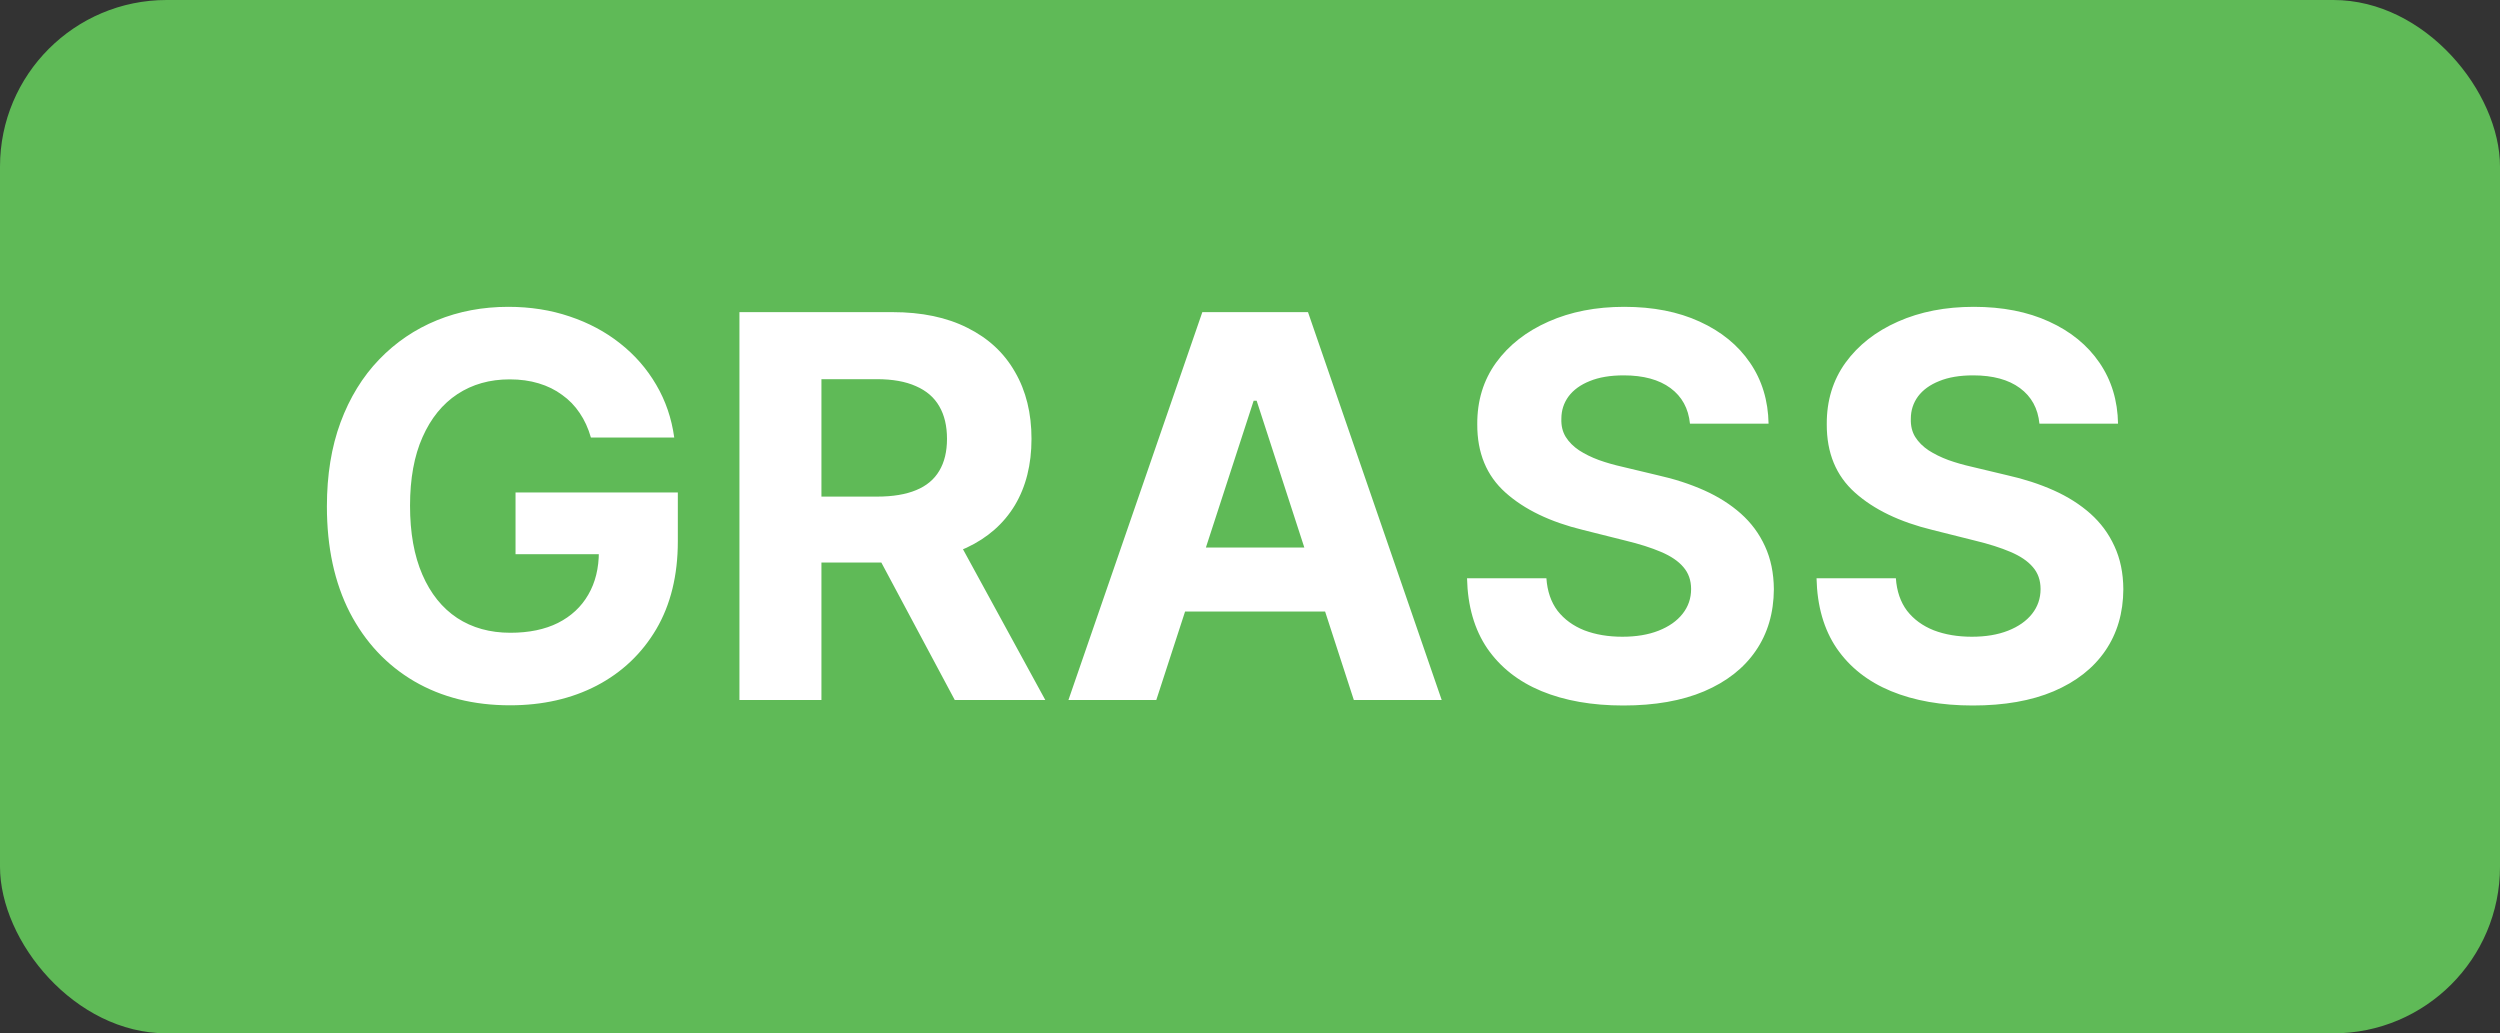 <svg width="75" height="31" viewBox="0 0 75 31" fill="none" xmlns="http://www.w3.org/2000/svg">
<rect x="0" y="0" width="75" height="31" fill="#333333" stroke="none"/>
<rect width="75" height="31" rx="5" fill="#5FBA57"/>
<path d="M17.727 13.125C17.648 12.848 17.536 12.604 17.392 12.392C17.248 12.176 17.072 11.994 16.864 11.847C16.659 11.695 16.424 11.579 16.159 11.5C15.898 11.421 15.608 11.381 15.29 11.381C14.695 11.381 14.172 11.528 13.722 11.824C13.275 12.119 12.926 12.549 12.676 13.114C12.426 13.674 12.301 14.36 12.301 15.171C12.301 15.981 12.424 16.671 12.671 17.239C12.917 17.807 13.265 18.241 13.716 18.54C14.167 18.835 14.699 18.983 15.312 18.983C15.869 18.983 16.345 18.884 16.739 18.688C17.136 18.487 17.439 18.204 17.648 17.841C17.86 17.477 17.966 17.047 17.966 16.551L18.466 16.625H15.466V14.773H20.335V16.239C20.335 17.261 20.119 18.14 19.688 18.875C19.256 19.606 18.661 20.171 17.903 20.568C17.146 20.962 16.278 21.159 15.301 21.159C14.21 21.159 13.252 20.919 12.426 20.438C11.6 19.953 10.956 19.265 10.494 18.375C10.036 17.481 9.807 16.421 9.807 15.193C9.807 14.25 9.943 13.409 10.216 12.671C10.492 11.928 10.879 11.299 11.375 10.784C11.871 10.269 12.449 9.877 13.108 9.608C13.767 9.339 14.481 9.205 15.25 9.205C15.909 9.205 16.523 9.301 17.091 9.494C17.659 9.684 18.163 9.953 18.602 10.301C19.046 10.65 19.407 11.064 19.688 11.546C19.968 12.023 20.148 12.549 20.227 13.125H17.727ZM22.183 21V9.364H26.774C27.653 9.364 28.403 9.521 29.024 9.835C29.649 10.146 30.125 10.587 30.45 11.159C30.78 11.727 30.945 12.396 30.945 13.165C30.945 13.938 30.778 14.602 30.445 15.159C30.111 15.712 29.628 16.136 28.996 16.432C28.367 16.727 27.606 16.875 26.712 16.875H23.638V14.898H26.314C26.784 14.898 27.174 14.833 27.484 14.704C27.795 14.576 28.026 14.383 28.178 14.125C28.333 13.867 28.41 13.547 28.41 13.165C28.41 12.778 28.333 12.453 28.178 12.188C28.026 11.922 27.793 11.722 27.479 11.585C27.168 11.445 26.776 11.375 26.303 11.375H24.643V21H22.183ZM28.467 15.704L31.359 21H28.643L25.814 15.704H28.467ZM34.689 21H32.053L36.07 9.364H39.24L43.251 21H40.615L37.7 12.023H37.609L34.689 21ZM34.524 16.426H40.751V18.347H34.524V16.426ZM50.699 12.71C50.653 12.252 50.458 11.896 50.114 11.642C49.769 11.388 49.301 11.261 48.71 11.261C48.309 11.261 47.97 11.318 47.693 11.432C47.417 11.542 47.205 11.695 47.057 11.892C46.913 12.089 46.841 12.312 46.841 12.562C46.833 12.771 46.877 12.953 46.972 13.108C47.07 13.263 47.205 13.398 47.375 13.511C47.545 13.621 47.742 13.718 47.966 13.801C48.189 13.881 48.428 13.949 48.682 14.006L49.727 14.256C50.235 14.369 50.701 14.521 51.125 14.71C51.549 14.9 51.917 15.133 52.227 15.409C52.538 15.686 52.778 16.011 52.949 16.386C53.123 16.761 53.212 17.191 53.216 17.676C53.212 18.388 53.03 19.006 52.67 19.528C52.314 20.047 51.799 20.451 51.125 20.739C50.455 21.023 49.646 21.165 48.699 21.165C47.76 21.165 46.941 21.021 46.244 20.733C45.551 20.445 45.01 20.019 44.619 19.454C44.233 18.886 44.03 18.184 44.011 17.347H46.392C46.419 17.737 46.53 18.062 46.727 18.324C46.928 18.581 47.195 18.776 47.528 18.909C47.865 19.038 48.246 19.102 48.67 19.102C49.087 19.102 49.449 19.042 49.756 18.921C50.066 18.799 50.307 18.631 50.477 18.415C50.648 18.199 50.733 17.951 50.733 17.671C50.733 17.409 50.655 17.189 50.5 17.011C50.349 16.833 50.125 16.682 49.83 16.557C49.538 16.432 49.18 16.318 48.756 16.216L47.489 15.898C46.508 15.659 45.733 15.286 45.165 14.778C44.597 14.271 44.314 13.587 44.318 12.727C44.314 12.023 44.502 11.407 44.881 10.881C45.263 10.354 45.788 9.943 46.455 9.648C47.121 9.352 47.879 9.205 48.727 9.205C49.591 9.205 50.345 9.352 50.989 9.648C51.636 9.943 52.14 10.354 52.5 10.881C52.86 11.407 53.045 12.017 53.057 12.71H50.699ZM61.183 12.71C61.138 12.252 60.943 11.896 60.598 11.642C60.253 11.388 59.785 11.261 59.195 11.261C58.793 11.261 58.454 11.318 58.178 11.432C57.901 11.542 57.689 11.695 57.541 11.892C57.397 12.089 57.325 12.312 57.325 12.562C57.318 12.771 57.361 12.953 57.456 13.108C57.554 13.263 57.689 13.398 57.859 13.511C58.03 13.621 58.227 13.718 58.45 13.801C58.674 13.881 58.912 13.949 59.166 14.006L60.212 14.256C60.719 14.369 61.185 14.521 61.609 14.71C62.034 14.9 62.401 15.133 62.712 15.409C63.022 15.686 63.263 16.011 63.433 16.386C63.608 16.761 63.697 17.191 63.7 17.676C63.697 18.388 63.515 19.006 63.155 19.528C62.799 20.047 62.284 20.451 61.609 20.739C60.939 21.023 60.13 21.165 59.183 21.165C58.244 21.165 57.426 21.021 56.729 20.733C56.035 20.445 55.494 20.019 55.104 19.454C54.717 18.886 54.515 18.184 54.496 17.347H56.876C56.903 17.737 57.015 18.062 57.212 18.324C57.412 18.581 57.679 18.776 58.013 18.909C58.35 19.038 58.731 19.102 59.155 19.102C59.572 19.102 59.933 19.042 60.24 18.921C60.551 18.799 60.791 18.631 60.962 18.415C61.132 18.199 61.217 17.951 61.217 17.671C61.217 17.409 61.14 17.189 60.984 17.011C60.833 16.833 60.609 16.682 60.314 16.557C60.022 16.432 59.664 16.318 59.24 16.216L57.973 15.898C56.992 15.659 56.217 15.286 55.649 14.778C55.081 14.271 54.799 13.587 54.803 12.727C54.799 12.023 54.986 11.407 55.365 10.881C55.748 10.354 56.272 9.943 56.939 9.648C57.606 9.352 58.363 9.205 59.212 9.205C60.075 9.205 60.829 9.352 61.473 9.648C62.121 9.943 62.624 10.354 62.984 10.881C63.344 11.407 63.53 12.017 63.541 12.71H61.183Z" fill="white"/>
</svg>
